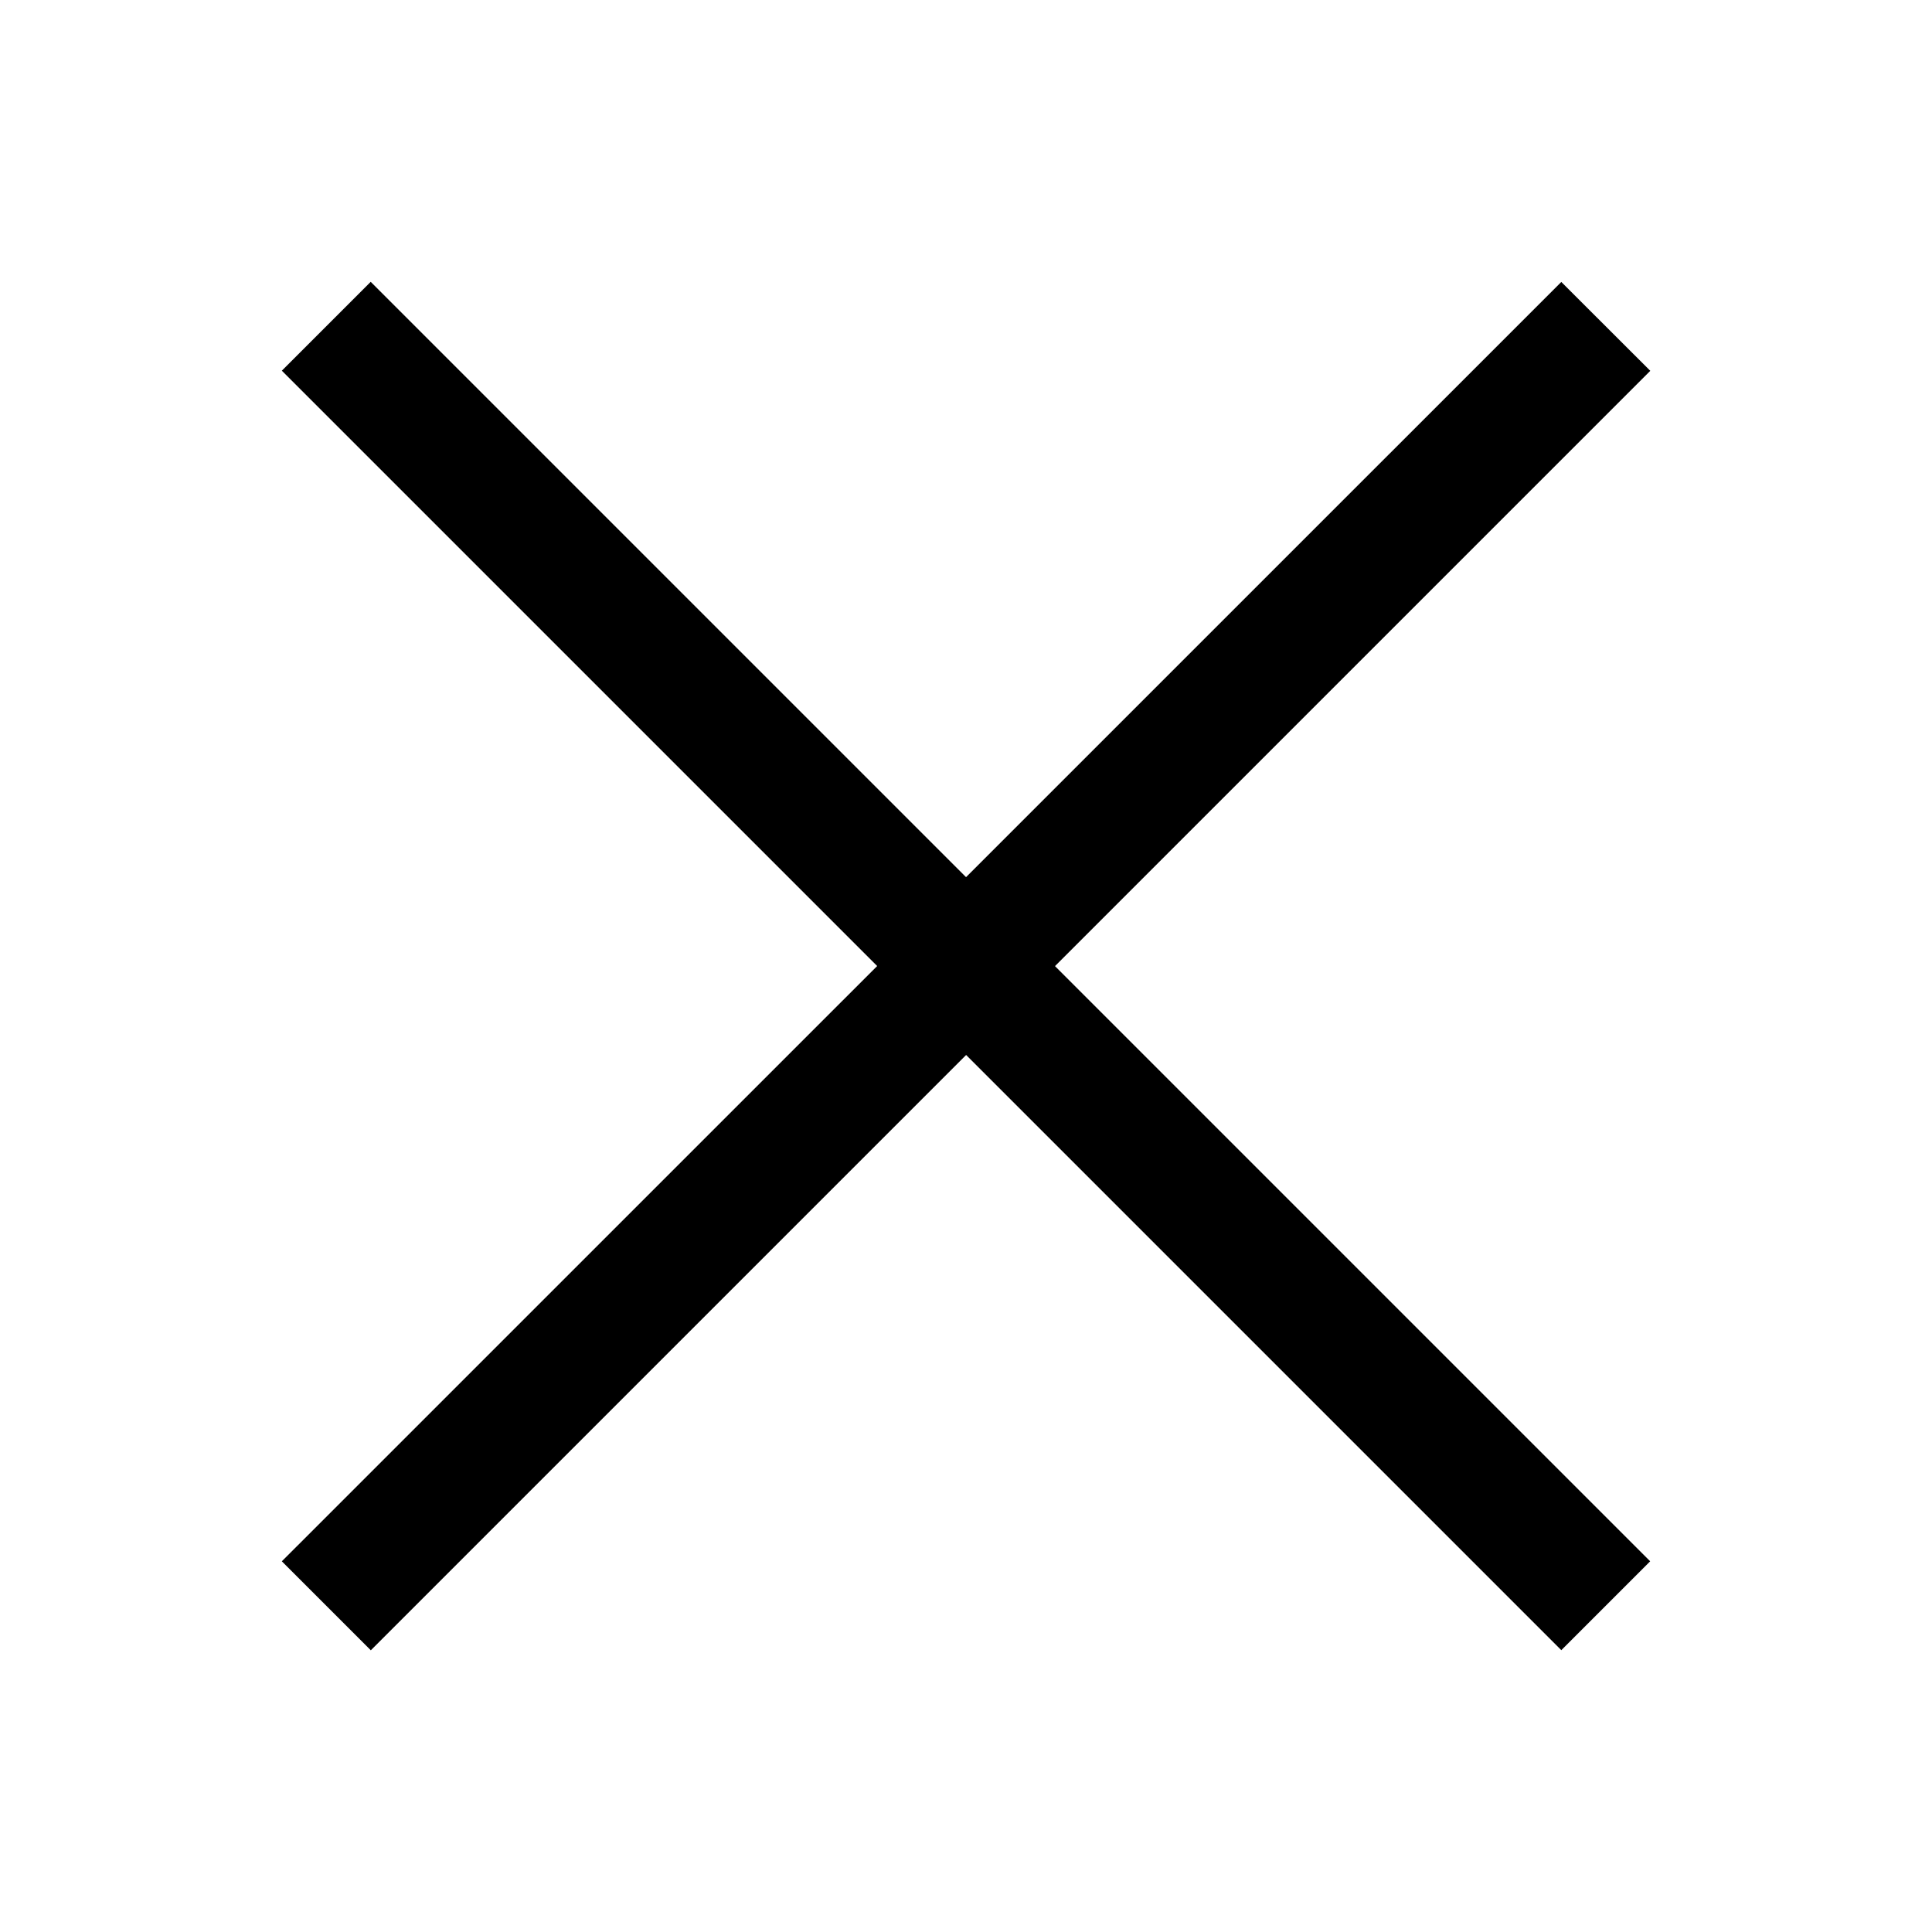 <?xml version="1.0" standalone="no"?><!DOCTYPE svg PUBLIC "-//W3C//DTD SVG 1.1//EN" "http://www.w3.org/Graphics/SVG/1.1/DTD/svg11.dtd"><svg t="1725002992870" class="icon" viewBox="0 0 1024 1024" version="1.1" xmlns="http://www.w3.org/2000/svg" p-id="1162" xmlns:xlink="http://www.w3.org/1999/xlink" width="200" height="200"><path d="M196.48 149.376L874.624 827.52l-47.104 47.104L149.376 196.48z" p-id="1163"></path><path d="M149.376 827.52L827.52 149.44l47.168 47.104L196.544 874.688z" p-id="1164"></path></svg>